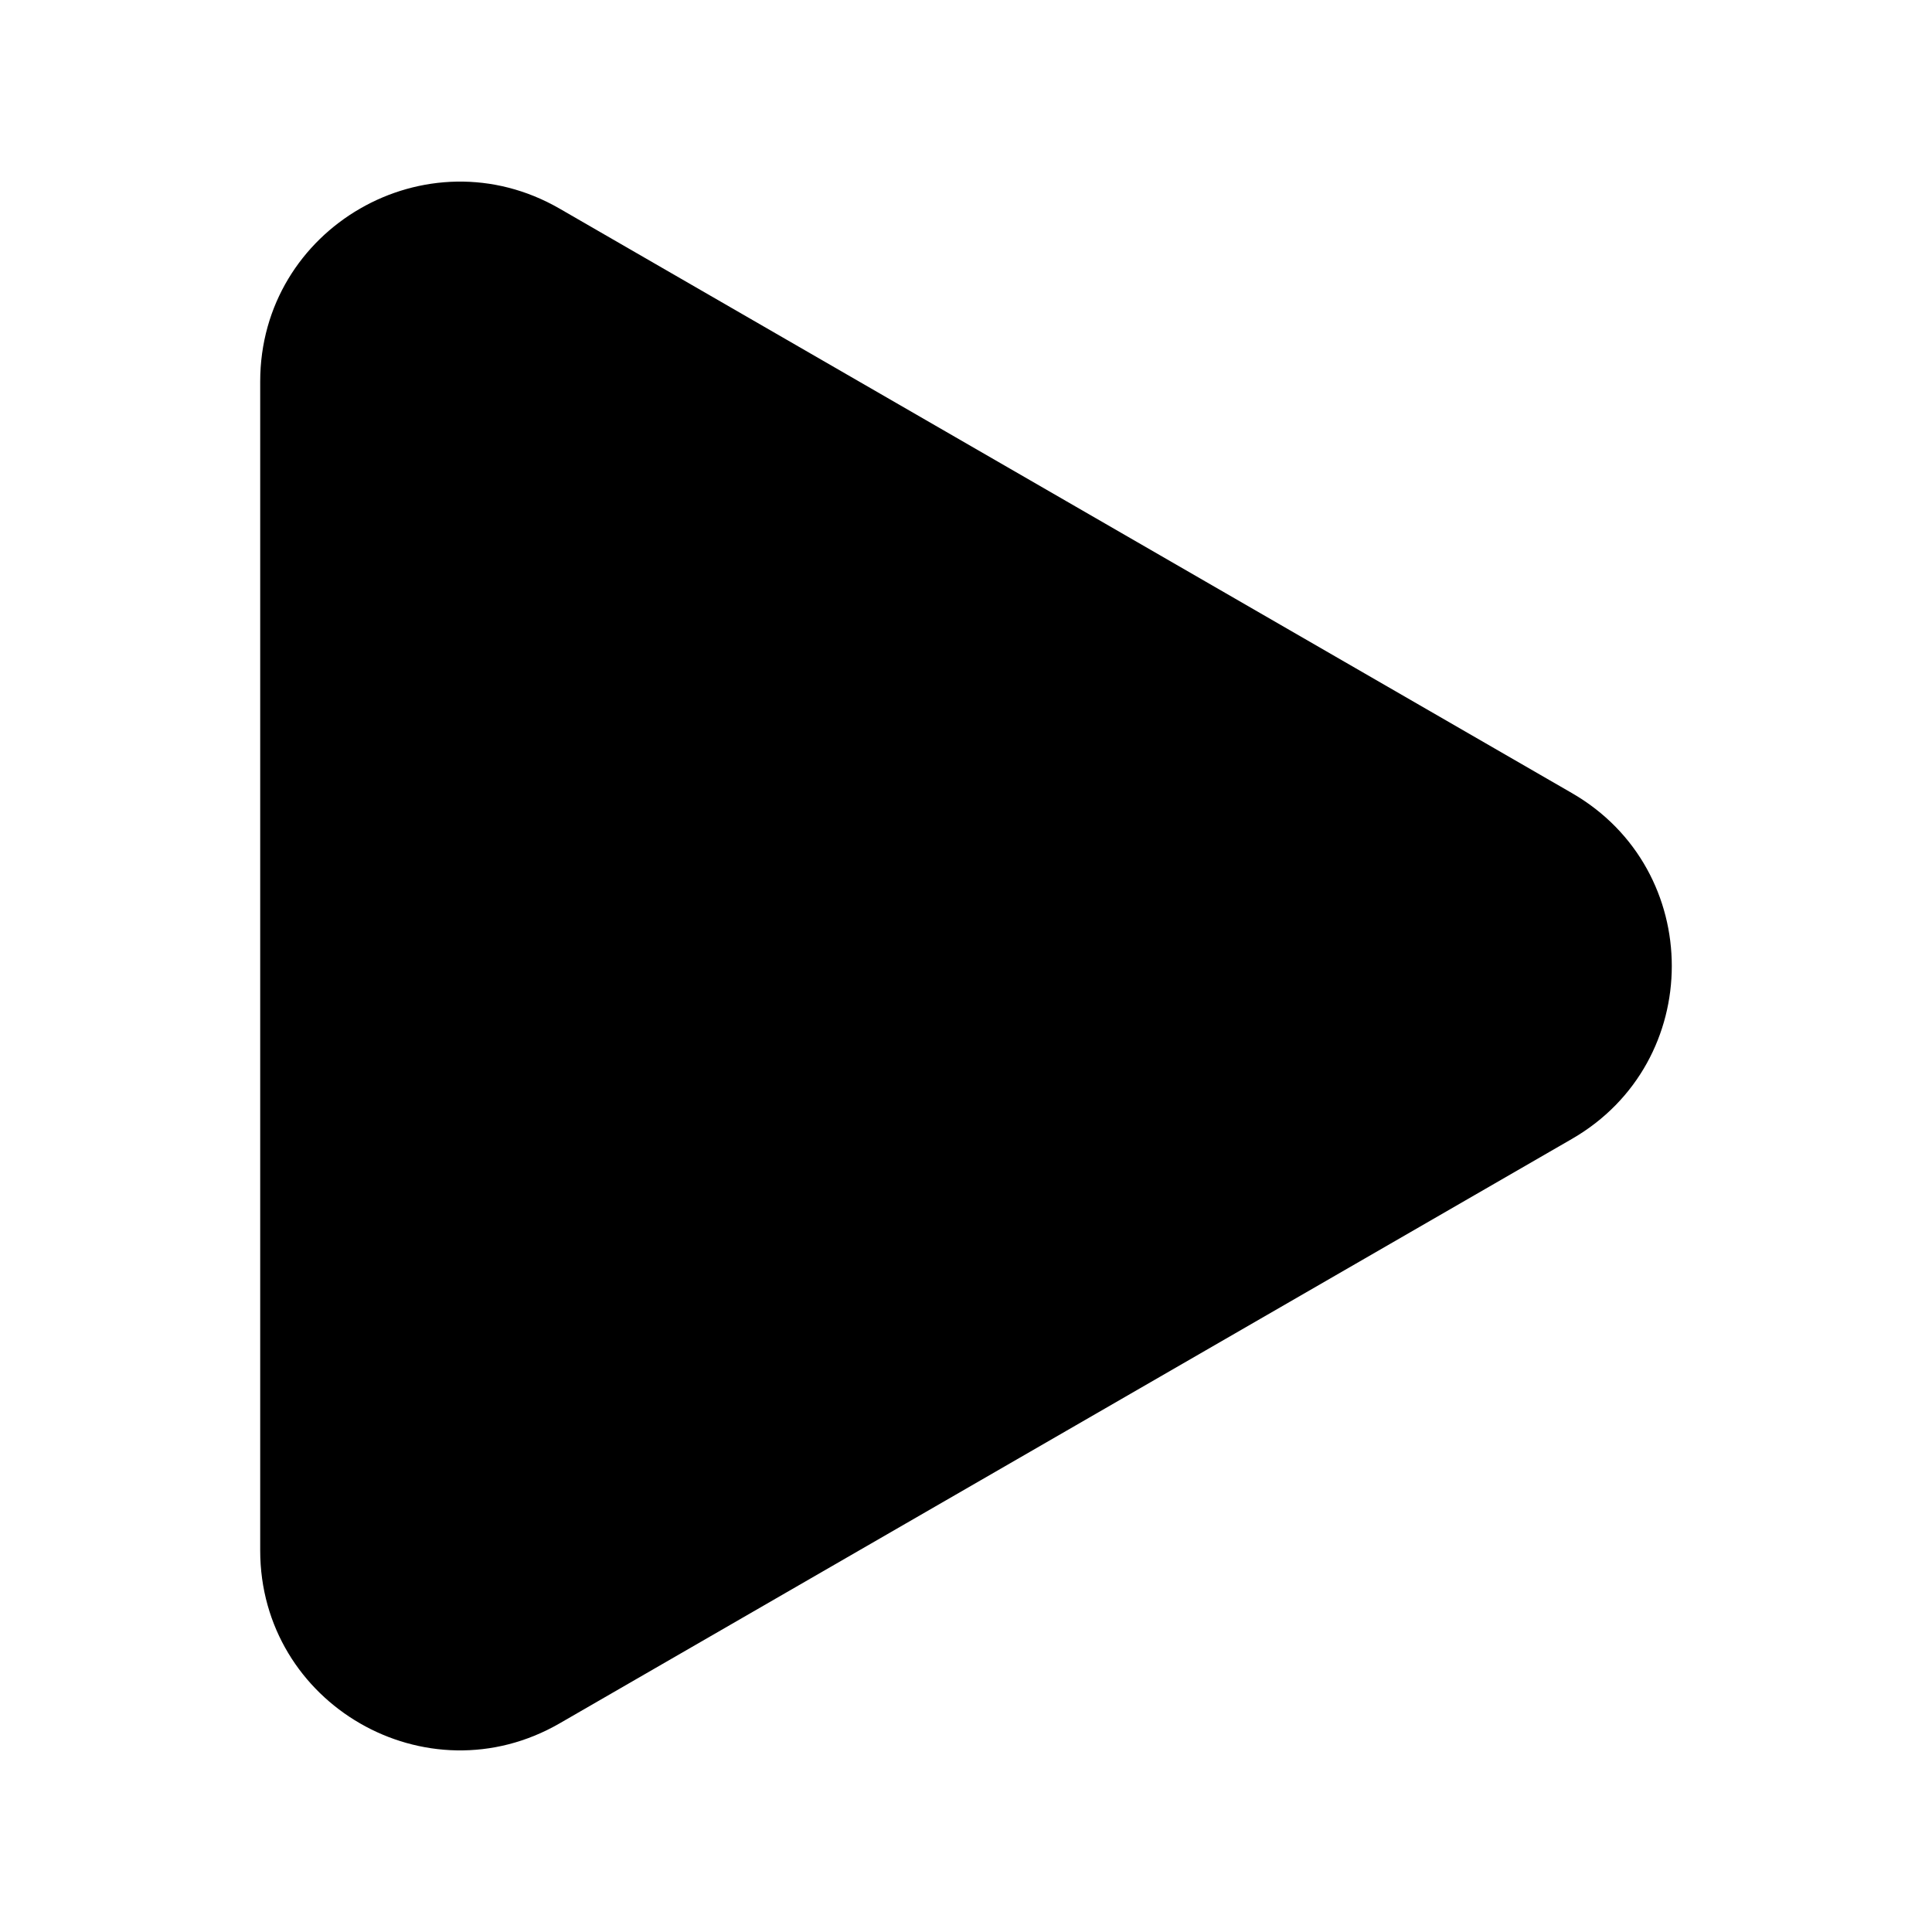 <?xml version="1.0" encoding="UTF-8"?>
<svg id="Layer_1" xmlns="http://www.w3.org/2000/svg" width="100" height="100"
    viewBox="0 0 100 100">
    <path
        d="M81.366,41.052l-26.2-15.127-26.2-15.126c-6.888-3.977-15.498.994-15.498,8.948v60.506c0,7.954,8.61,12.925,15.498,8.948l26.2-15.126,26.2-15.127c6.888-3.977,6.888-13.919,0-17.896Z" />
</svg>